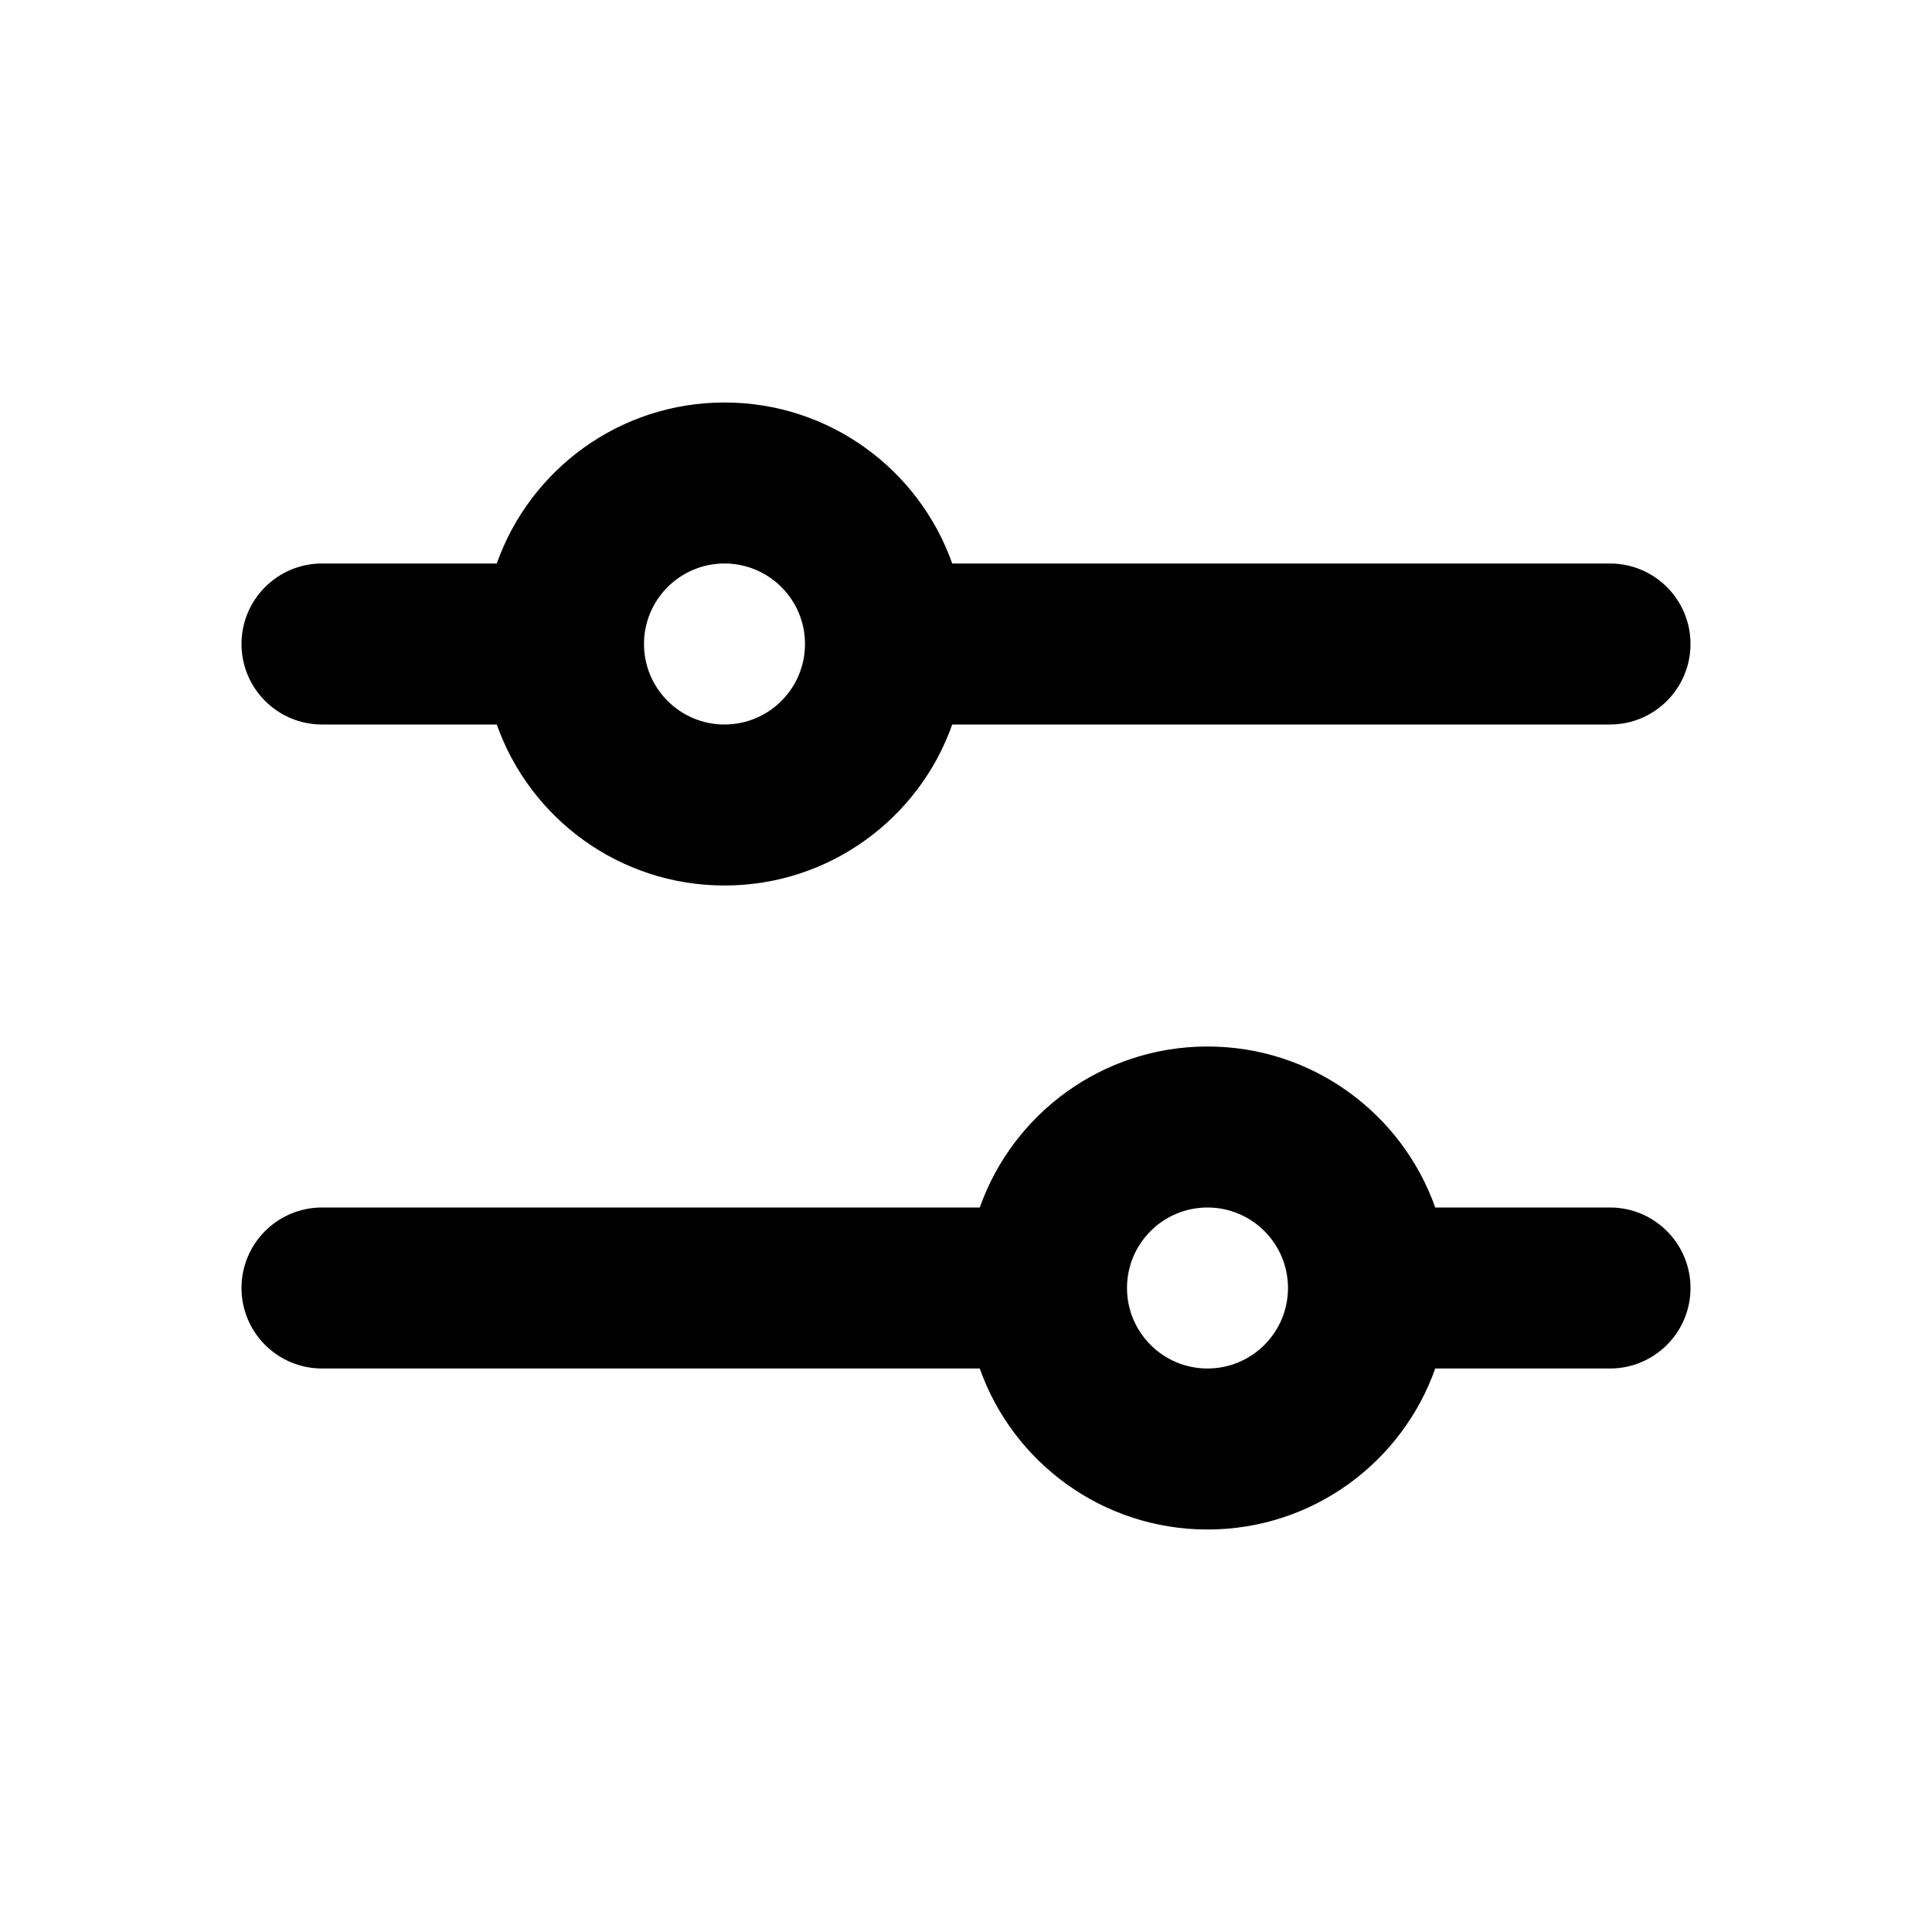 <svg width="24" height="24" viewBox="0 0 24 24" fill="none" xmlns="http://www.w3.org/2000/svg">
<path fill-rule="evenodd" clip-rule="evenodd" d="M9 5C10.306 5 11.417 5.835 11.829 7H20C20.552 7 21 7.448 21 8C21 8.552 20.552 9 20 9H11.829C11.418 10.165 10.306 11 9 11C7.694 11 6.582 10.165 6.171 9H4C3.448 9 3 8.552 3 8C3 7.448 3.448 7 4 7H6.171C6.583 5.835 7.694 5 9 5ZM10 8C10 7.448 9.552 7 9 7C8.448 7 8 7.448 8 8C8 8.552 8.448 9 9 9C9.552 9 10 8.552 10 8Z" fill="currentColor"/>
<path fill-rule="evenodd" clip-rule="evenodd" d="M15 13C16.306 13 17.417 13.835 17.829 15H20C20.552 15 21 15.448 21 16C21 16.552 20.552 17 20 17H17.829C17.418 18.165 16.306 19 15 19C13.694 19 12.582 18.165 12.171 17H4C3.448 17 3 16.552 3 16C3 15.448 3.448 15 4 15H12.171C12.583 13.835 13.694 13 15 13ZM16 16C16 15.448 15.552 15 15 15C14.448 15 14 15.448 14 16C14 16.552 14.448 17 15 17C15.552 17 16 16.552 16 16Z" fill="currentColor"/>
</svg>
